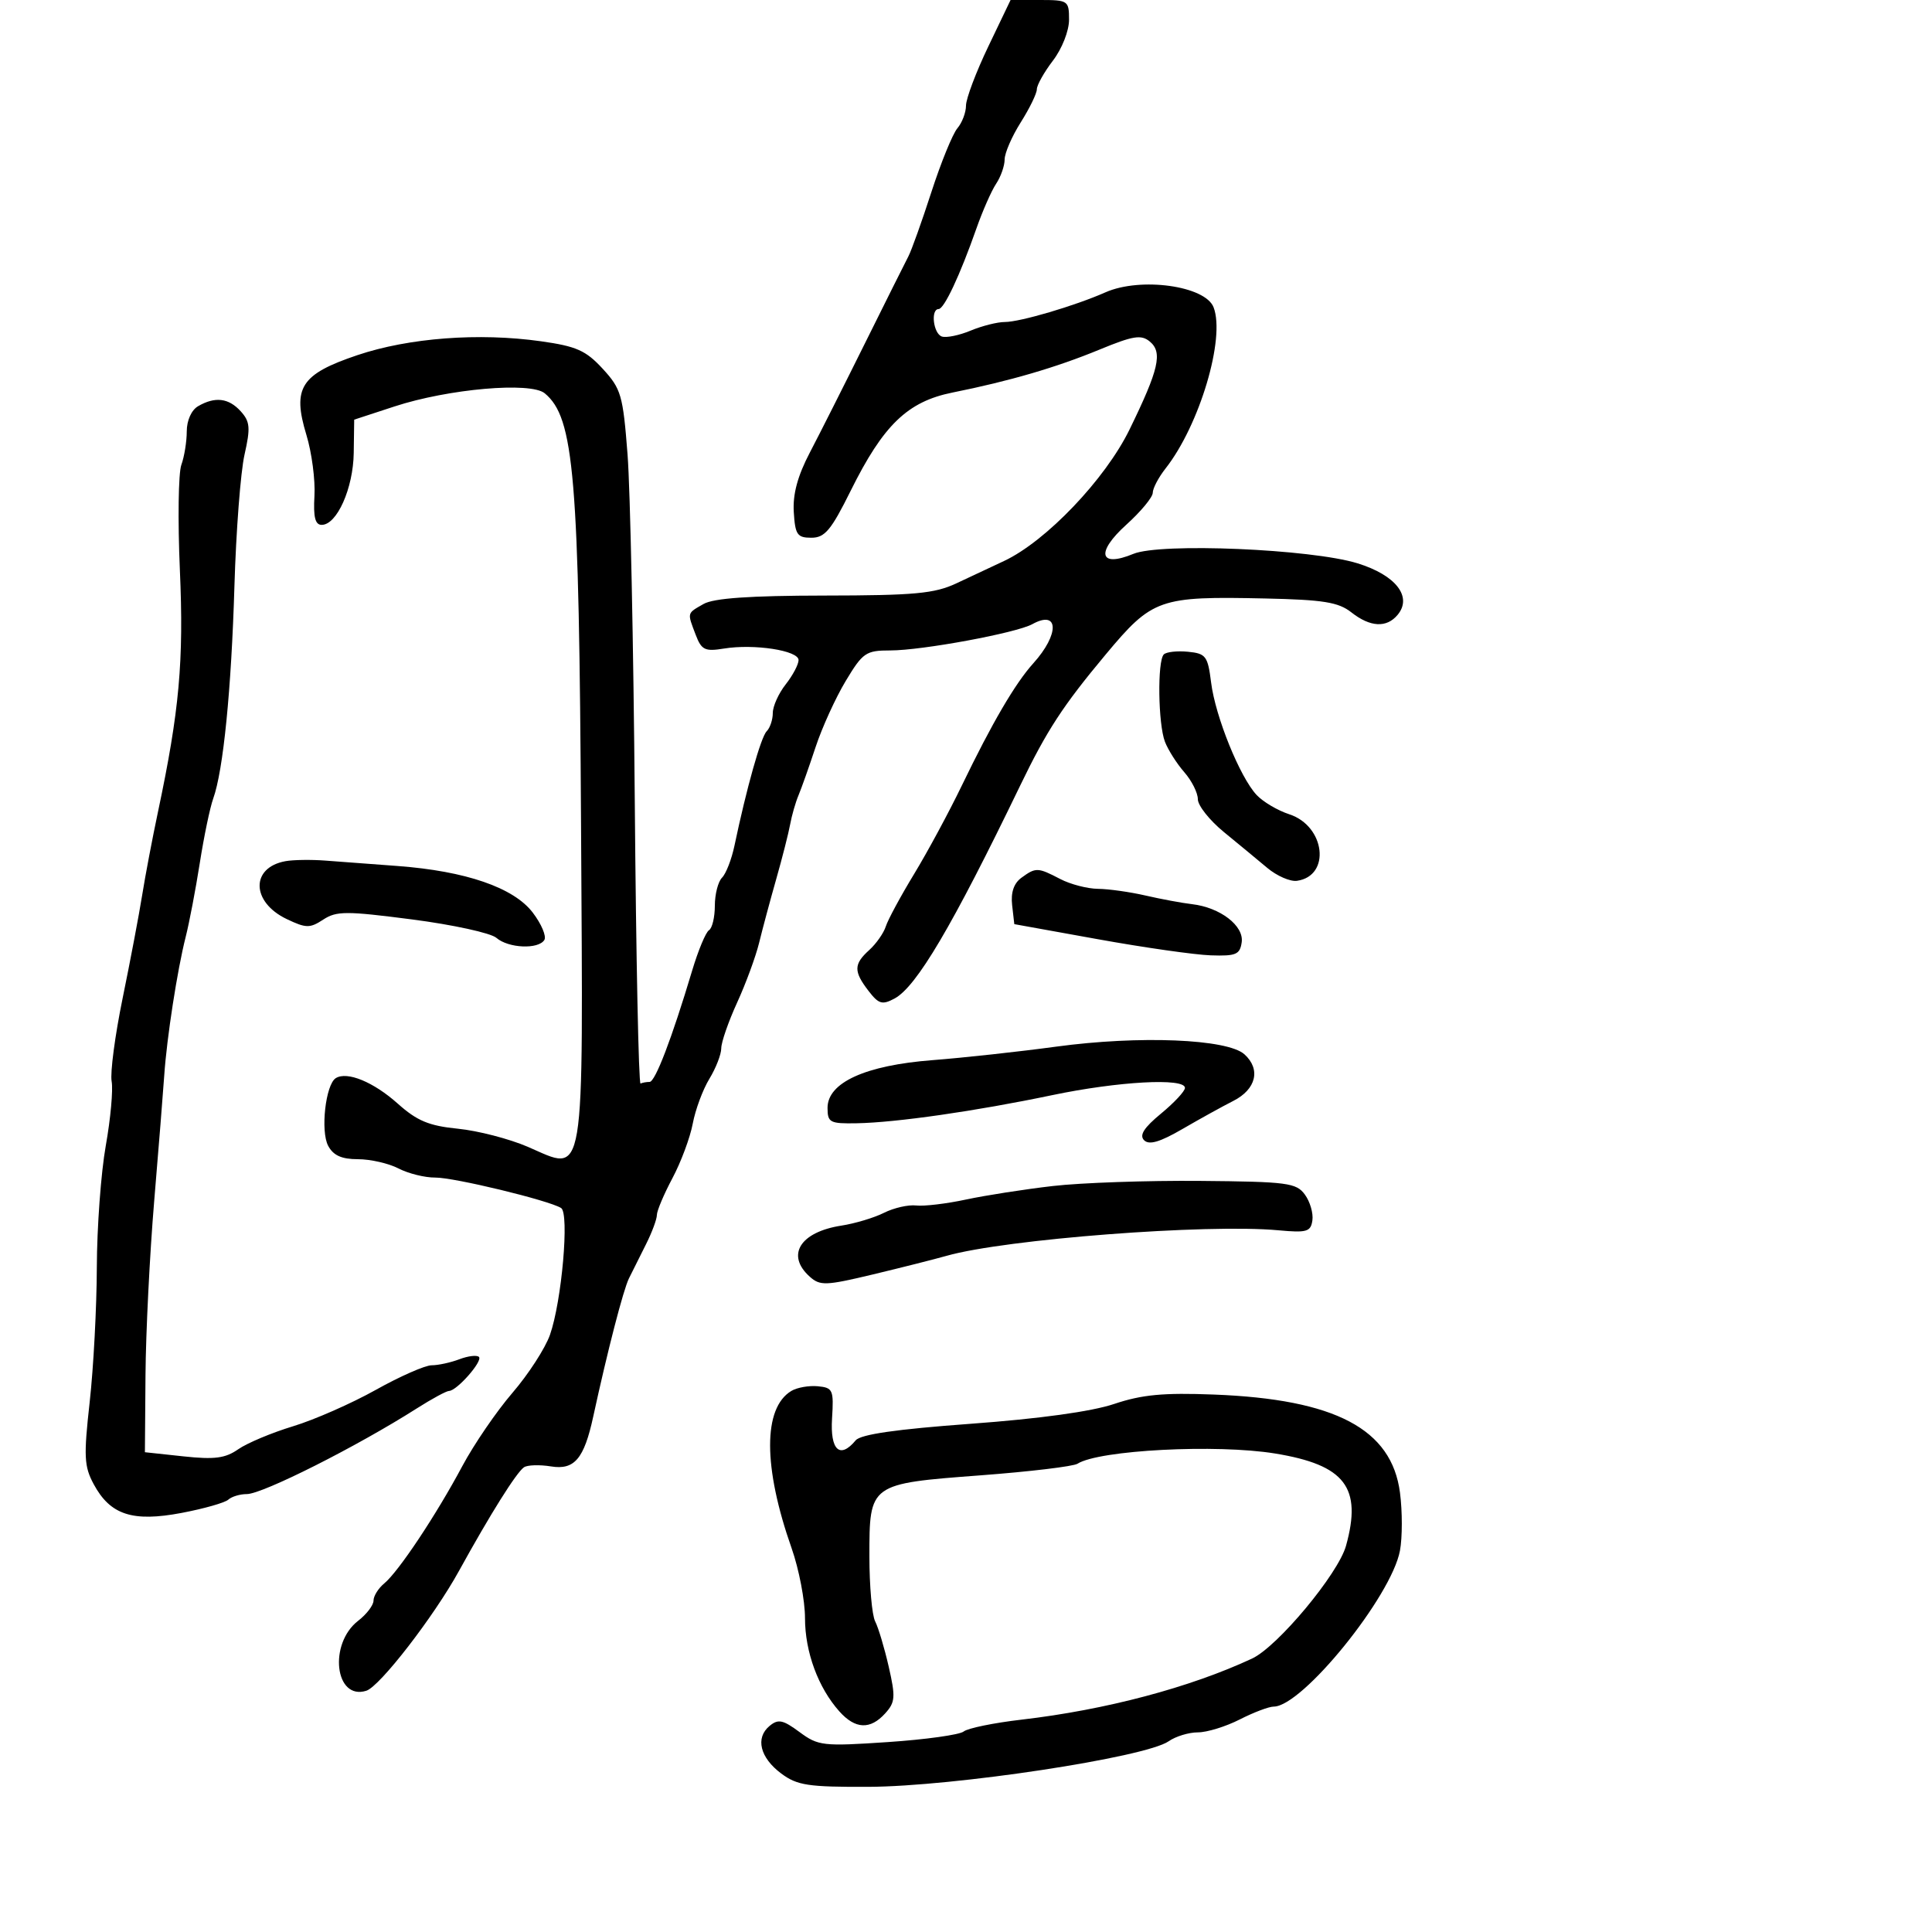 <svg xmlns="http://www.w3.org/2000/svg" width="300" height="300" viewBox="0 0 300 300" version="1.1">
	<path d="M 153.461 7.222 C 151.557 11.194, 150 15.321, 150 16.393 C 150 17.465, 149.397 19.053, 148.661 19.921 C 147.924 20.790, 146.109 25.243, 144.627 29.818 C 143.145 34.393, 141.535 38.893, 141.049 39.818 C 140.564 40.743, 137.541 46.792, 134.333 53.260 C 131.125 59.728, 127.266 67.378, 125.757 70.260 C 123.854 73.897, 123.089 76.724, 123.257 79.500 C 123.471 83.030, 123.793 83.500, 125.987 83.500 C 128.080 83.500, 129.051 82.339, 132.103 76.187 C 137.162 65.987, 140.932 62.354, 147.910 60.953 C 156.761 59.176, 164.007 57.060, 170.728 54.287 C 175.965 52.127, 177.208 51.928, 178.542 53.035 C 180.562 54.711, 179.951 57.364, 175.398 66.688 C 171.627 74.411, 162.434 84.047, 155.919 87.105 C 154.039 87.988, 150.700 89.553, 148.500 90.584 C 145.104 92.174, 142.008 92.460, 128 92.478 C 116.428 92.494, 110.828 92.884, 109.250 93.785 C 106.643 95.274, 106.696 95.070, 108.024 98.562 C 108.925 100.933, 109.449 101.189, 112.415 100.708 C 117.110 99.946, 124 101.010, 124 102.497 C 124 103.175, 123.100 104.874, 122 106.273 C 120.900 107.671, 120 109.667, 120 110.708 C 120 111.748, 119.571 113.029, 119.046 113.554 C 118.157 114.443, 115.923 122.384, 114.044 131.330 C 113.601 133.437, 112.735 135.665, 112.120 136.280 C 111.504 136.896, 111 138.858, 111 140.641 C 111 142.424, 110.592 144.134, 110.092 144.443 C 109.593 144.751, 108.411 147.590, 107.465 150.752 C 104.317 161.268, 101.742 168, 100.866 168 C 100.390 168, 99.759 168.113, 99.464 168.250 C 99.169 168.387, 98.766 148.700, 98.569 124.500 C 98.372 100.300, 97.866 76.027, 97.445 70.560 C 96.734 61.346, 96.452 60.374, 93.589 57.263 C 90.971 54.418, 89.506 53.767, 83.980 52.990 C 74.345 51.635, 63.497 52.457, 55.500 55.146 C 46.693 58.108, 45.349 60.214, 47.584 67.555 C 48.411 70.275, 48.971 74.525, 48.828 77 C 48.637 80.293, 48.938 81.500, 49.952 81.500 C 52.320 81.500, 54.849 75.823, 54.927 70.332 L 55 65.163 61.250 63.116 C 69.622 60.374, 82.398 59.255, 84.587 61.072 C 89.172 64.877, 89.919 73.772, 90.225 128.214 C 90.544 184.795, 91.014 181.973, 81.928 178.064 C 79.068 176.834, 74.202 175.576, 71.114 175.268 C 66.610 174.819, 64.764 174.051, 61.775 171.380 C 57.999 168.005, 53.910 166.320, 52.144 167.411 C 50.558 168.391, 49.741 175.648, 50.960 177.925 C 51.760 179.421, 53.052 180, 55.585 180 C 57.518 180, 60.351 180.647, 61.880 181.438 C 63.409 182.229, 65.975 182.865, 67.580 182.852 C 70.498 182.828, 85.187 186.380, 87.125 187.578 C 88.432 188.385, 87.234 202.057, 85.398 207.276 C 84.668 209.353, 82.047 213.403, 79.574 216.276 C 77.101 219.149, 73.598 224.269, 71.789 227.654 C 67.713 235.281, 61.878 244.049, 59.666 245.872 C 58.749 246.627, 58 247.827, 58 248.539 C 58 249.251, 56.931 250.658, 55.624 251.667 C 50.981 255.250, 52.006 264.085, 56.886 262.536 C 58.982 261.871, 67.356 251.040, 71.278 243.920 C 76.142 235.093, 80.187 228.642, 81.361 227.840 C 81.893 227.476, 83.786 227.416, 85.567 227.705 C 89.191 228.293, 90.694 226.523, 92.110 220 C 94.340 209.738, 96.788 200.266, 97.667 198.499 C 98.214 197.399, 99.413 195.001, 100.331 193.169 C 101.249 191.337, 102 189.308, 102 188.661 C 102 188.014, 103.088 185.441, 104.417 182.944 C 105.746 180.447, 107.165 176.635, 107.571 174.472 C 107.977 172.310, 109.138 169.181, 110.151 167.520 C 111.164 165.859, 111.994 163.726, 111.996 162.780 C 111.998 161.833, 113.108 158.637, 114.462 155.677 C 115.816 152.717, 117.352 148.541, 117.875 146.398 C 118.398 144.254, 119.594 139.800, 120.533 136.500 C 121.472 133.200, 122.446 129.375, 122.696 128 C 122.946 126.625, 123.529 124.600, 123.990 123.500 C 124.452 122.400, 125.648 119.025, 126.647 116 C 127.646 112.975, 129.747 108.362, 131.317 105.750 C 133.973 101.331, 134.454 101, 138.236 101 C 143.167 101, 157.810 98.292, 160.291 96.922 C 164.444 94.627, 164.544 98.465, 160.449 103 C 157.640 106.110, 154.035 112.277, 149.350 121.984 C 147.363 126.100, 144.029 132.280, 141.942 135.716 C 139.854 139.152, 137.877 142.812, 137.548 143.850 C 137.218 144.887, 136.060 146.540, 134.974 147.523 C 132.549 149.718, 132.530 150.831, 134.866 153.869 C 136.437 155.912, 136.992 156.075, 138.897 155.055 C 142.314 153.226, 147.874 143.805, 158.405 122 C 162.558 113.401, 165.033 109.606, 171.677 101.648 C 178.951 92.936, 179.986 92.572, 196.450 92.931 C 205.487 93.128, 207.825 93.504, 209.835 95.085 C 212.773 97.396, 215.313 97.532, 217.025 95.470 C 219.355 92.663, 216.739 89.304, 210.795 87.471 C 203.569 85.243, 180.205 84.258, 175.990 86.004 C 170.697 88.197, 170.115 85.794, 174.894 81.477 C 177.152 79.437, 179 77.205, 179 76.518 C 179 75.832, 179.894 74.134, 180.986 72.745 C 186.266 66.032, 190.292 52.531, 188.447 47.723 C 187.162 44.375, 177.106 42.981, 171.651 45.394 C 166.919 47.488, 158.400 50, 156.030 50 C 154.878 50, 152.488 50.602, 150.718 51.339 C 148.948 52.075, 146.938 52.488, 146.250 52.255 C 144.923 51.807, 144.478 48.008, 145.750 47.989 C 146.611 47.975, 149.063 42.750, 151.609 35.500 C 152.574 32.750, 153.957 29.612, 154.682 28.527 C 155.407 27.443, 156 25.746, 156 24.758 C 156 23.769, 157.125 21.178, 158.500 19 C 159.875 16.822, 161 14.511, 161 13.864 C 161 13.218, 162.125 11.214, 163.500 9.411 C 164.911 7.562, 166 4.797, 166 3.067 C 166 0.095, 165.860 0, 161.461 0 L 156.922 0 153.461 7.222 M 30.750 63.080 C 29.723 63.678, 29 65.292, 29 66.985 C 29 68.571, 28.621 70.912, 28.159 72.185 C 27.696 73.458, 27.594 80.800, 27.931 88.500 C 28.552 102.658, 27.854 110.384, 24.544 126 C 23.669 130.125, 22.558 135.975, 22.075 139 C 21.591 142.025, 20.227 149.225, 19.043 155 C 17.858 160.775, 17.090 166.581, 17.335 167.902 C 17.580 169.223, 17.171 173.723, 16.425 177.902 C 15.680 182.081, 15.054 190.580, 15.035 196.789 C 15.016 202.999, 14.517 212.407, 13.927 217.697 C 12.983 226.165, 13.058 227.693, 14.553 230.469 C 17.121 235.238, 20.587 236.369, 28.198 234.926 C 31.664 234.268, 34.928 233.341, 35.450 232.865 C 35.973 232.389, 37.267 232, 38.326 232 C 40.769 232, 55.432 224.610, 64.730 218.692 C 67.057 217.211, 69.307 215.992, 69.730 215.983 C 70.950 215.955, 75.006 211.339, 74.369 210.702 C 74.053 210.386, 72.686 210.549, 71.332 211.064 C 69.978 211.579, 68.039 212, 67.024 212 C 66.009 212, 62.101 213.722, 58.340 215.826 C 54.578 217.930, 48.800 220.471, 45.500 221.472 C 42.200 222.472, 38.373 224.078, 36.995 225.039 C 34.981 226.444, 33.314 226.661, 28.495 226.144 L 22.500 225.500 22.593 213.500 C 22.644 206.900, 23.252 194.750, 23.943 186.500 C 24.634 178.250, 25.336 169.475, 25.503 167 C 25.894 161.188, 27.533 150.597, 28.829 145.500 C 29.389 143.300, 30.377 138.125, 31.025 134 C 31.673 129.875, 32.611 125.375, 33.108 124 C 34.668 119.688, 35.926 107.081, 36.402 91 C 36.655 82.475, 37.358 73.302, 37.965 70.616 C 38.913 66.422, 38.830 65.470, 37.379 63.866 C 35.504 61.795, 33.388 61.544, 30.750 63.080 M 180.714 101.619 C 179.698 102.635, 179.828 112.426, 180.894 115.185 C 181.386 116.458, 182.736 118.581, 183.894 119.903 C 185.052 121.225, 186 123.112, 186 124.097 C 186 125.081, 187.817 127.375, 190.038 129.194 C 192.259 131.012, 195.297 133.522, 196.788 134.772 C 198.280 136.022, 200.354 136.922, 201.398 136.772 C 206.693 136.013, 205.790 128.259, 200.195 126.439 C 198.401 125.855, 196.118 124.505, 195.122 123.439 C 192.524 120.659, 188.721 111.262, 188.063 106 C 187.546 101.867, 187.253 101.476, 184.464 101.203 C 182.794 101.039, 181.107 101.227, 180.714 101.619 M 44.323 133.724 C 38.884 134.713, 39.004 140.081, 44.523 142.713 C 47.529 144.146, 48.115 144.155, 50.188 142.797 C 52.248 141.447, 53.753 141.445, 64 142.772 C 70.325 143.591, 76.210 144.877, 77.079 145.630 C 78.940 147.245, 83.604 147.449, 84.527 145.957 C 84.881 145.383, 84.070 143.470, 82.724 141.705 C 79.764 137.824, 72.323 135.260, 61.726 134.471 C 57.752 134.176, 52.700 133.797, 50.500 133.631 C 48.300 133.464, 45.520 133.506, 44.323 133.724 M 158.605 136.299 C 157.423 137.164, 156.941 138.586, 157.164 140.549 L 157.500 143.500 170.500 145.845 C 177.650 147.136, 185.525 148.261, 188 148.345 C 191.924 148.480, 192.540 148.220, 192.811 146.313 C 193.176 143.753, 189.469 140.909, 185.104 140.400 C 183.544 140.219, 180.295 139.615, 177.884 139.060 C 175.473 138.504, 172.150 138.035, 170.500 138.018 C 168.850 138.001, 166.211 137.315, 164.636 136.494 C 161.147 134.674, 160.841 134.665, 158.605 136.299 M 164 162.522 C 158.225 163.307, 149.590 164.250, 144.811 164.618 C 134.384 165.422, 128.500 168.096, 128.500 172.032 C 128.500 174.302, 128.861 174.494, 133 174.421 C 139.147 174.314, 151.524 172.535, 163.347 170.061 C 173.634 167.908, 184 167.339, 184 168.927 C 184 169.437, 182.329 171.231, 180.287 172.915 C 177.623 175.111, 176.880 176.280, 177.658 177.058 C 178.435 177.835, 180.118 177.341, 183.620 175.306 C 186.304 173.747, 189.850 171.788, 191.500 170.952 C 195.061 169.149, 195.808 166.041, 193.238 163.716 C 190.594 161.323, 176.935 160.766, 164 162.522 M 163.500 184.162 C 159.100 184.669, 153.025 185.615, 150 186.264 C 146.975 186.914, 143.496 187.329, 142.268 187.187 C 141.040 187.046, 138.790 187.557, 137.268 188.324 C 135.746 189.091, 132.772 189.985, 130.661 190.311 C 124.222 191.305, 121.998 194.901, 125.750 198.253 C 127.340 199.674, 128.231 199.642, 135.500 197.904 C 139.900 196.851, 145.075 195.544, 147 194.999 C 156.110 192.418, 187.397 190.012, 198.500 191.038 C 202.927 191.447, 203.533 191.270, 203.788 189.493 C 203.946 188.389, 203.421 186.589, 202.620 185.493 C 201.288 183.669, 199.911 183.489, 186.333 183.370 C 178.175 183.299, 167.900 183.655, 163.500 184.162 M 122.881 215.983 C 118.467 218.627, 118.482 227.800, 122.921 240.405 C 124.064 243.653, 125 248.535, 125 251.254 C 125 256.511, 127.044 262.061, 130.339 265.750 C 132.808 268.514, 135.135 268.614, 137.451 266.054 C 139.017 264.324, 139.078 263.519, 138 258.804 C 137.333 255.887, 136.385 252.719, 135.893 251.764 C 135.402 250.809, 135 246.266, 135 241.669 C 135 230.374, 134.974 230.393, 152.318 229.085 C 159.908 228.513, 166.654 227.705, 167.309 227.289 C 170.666 225.158, 188.912 224.213, 198 225.700 C 208.857 227.476, 211.529 230.955, 209.008 240.030 C 207.796 244.395, 198.387 255.691, 194.426 257.538 C 184.771 262.040, 171.699 265.505, 158.640 267.024 C 154.317 267.526, 150.267 268.355, 149.640 268.866 C 149.013 269.377, 143.712 270.116, 137.861 270.509 C 127.786 271.186, 127.059 271.103, 124.153 268.955 C 121.559 267.037, 120.837 266.890, 119.494 268.005 C 117.253 269.864, 118.013 272.937, 121.321 275.400 C 123.785 277.234, 125.497 277.495, 134.821 277.459 C 148.112 277.408, 177.889 272.891, 181.470 270.383 C 182.556 269.622, 184.600 269, 186.011 269 C 187.422 269, 190.342 268.100, 192.500 267 C 194.658 265.900, 197.033 265, 197.779 265 C 202.214 265, 216.059 247.901, 217.385 240.784 C 217.766 238.740, 217.768 234.690, 217.389 231.784 C 216.099 221.889, 207.355 217.277, 188.500 216.546 C 180.650 216.242, 177.317 216.556, 173 218.007 C 169.499 219.184, 161.409 220.302, 150.744 221.083 C 139.188 221.928, 133.642 222.727, 132.872 223.655 C 130.419 226.610, 128.888 225.190, 129.200 220.250 C 129.480 215.823, 129.330 215.483, 127 215.257 C 125.625 215.123, 123.772 215.450, 122.881 215.983" stroke="none" fill="black" fill-rule="evenodd"/>
</svg>